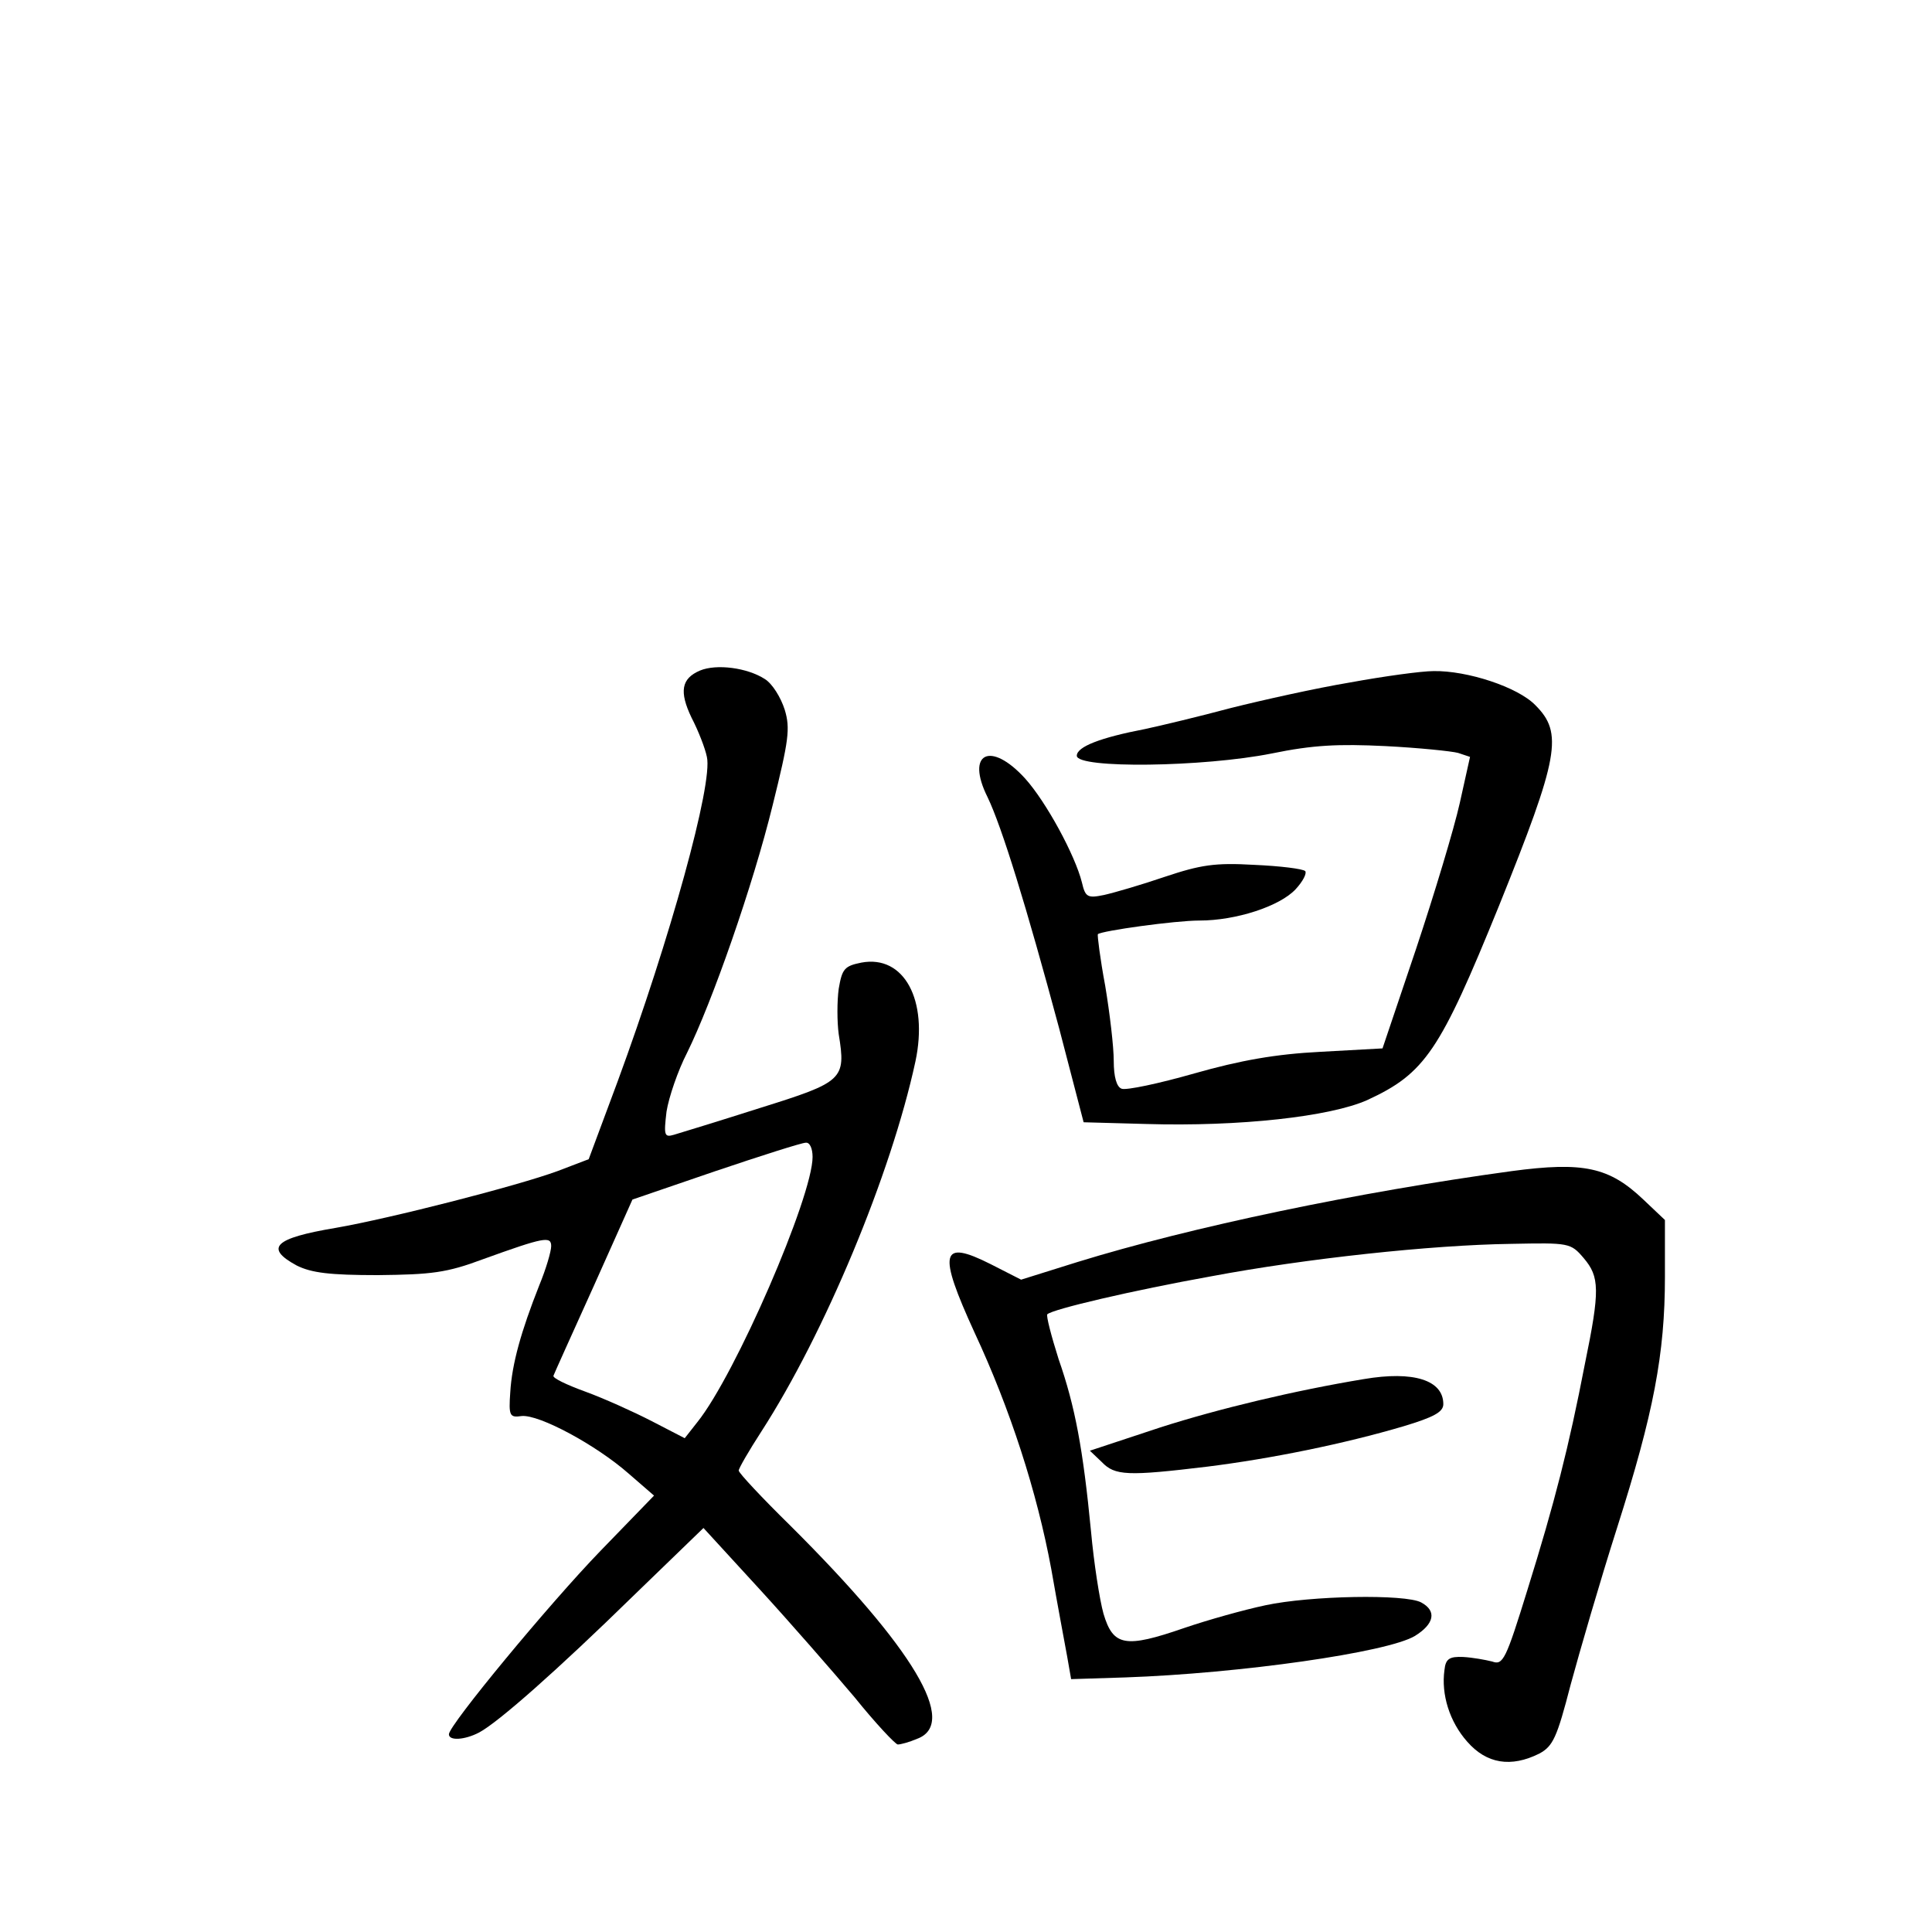 <?xml version="1.0" standalone="no"?>
<!DOCTYPE svg PUBLIC "-//W3C//DTD SVG 20010904//EN"
 "http://www.w3.org/TR/2001/REC-SVG-20010904/DTD/svg10.dtd">
<svg version="1.0" xmlns="http://www.w3.org/2000/svg"
 width="340pt" height="340pt" viewBox="0 0 340 340"
 preserveAspectRatio="xMidYMid meet">
<g transform="translate(0,340) scale(0.1,-0.1)"
fill="#000000" stroke="none">
<path d="M1232 2220 c-33 -14 -37 -37 -15 -83 12 -23 24 -54 27 -69 11 -47
-65 -321 -157 -571 l-51 -137 -55 -21 c-71 -26 -293 -83 -391 -100 -107 -18
-125 -35 -68 -66 26 -13 58 -17 143 -17 94 1 121 4 185 28 108 39 120 41 120
23 0 -9 -9 -40 -21 -69 -32 -81 -48 -138 -51 -188 -3 -42 -1 -45 20 -42 31 3
131 -51 188 -101 l45 -39 -94 -97 c-90 -93 -267 -307 -267 -323 0 -12 28 -10
53 3 34 18 139 111 273 242 l122 118 99 -108 c54 -59 129 -145 167 -190 37
-46 72 -83 76 -83 5 0 20 4 34 10 73 27 -6 159 -223 375 -50 49 -91 93 -91 97
0 4 18 35 40 69 111 172 228 452 271 651 23 108 -20 188 -95 174 -30 -6 -34
-11 -40 -46 -3 -22 -3 -58 0 -80 13 -80 8 -84 -139 -130 -72 -23 -141 -44
-151 -47 -17 -5 -18 -1 -13 41 4 25 20 72 36 103 44 89 116 294 151 437 28
113 31 134 21 167 -7 22 -22 46 -35 54 -31 20 -85 27 -114 15z m198 -856 c0
-70 -136 -384 -203 -467 l-22 -28 -58 30 c-31 16 -84 40 -117 52 -33 12 -58
24 -56 28 1 3 33 74 71 158 l68 152 146 50 c80 27 152 50 159 50 7 1 12 -10
12 -25z"/>
<path d="M2376 2199 c-60 -10 -154 -31 -210 -45 -56 -15 -123 -31 -151 -37
-78 -15 -120 -31 -120 -47 0 -23 223 -20 343 4 73 15 117 17 200 13 59 -3 117
-9 128 -12 l21 -7 -18 -81 c-10 -45 -45 -161 -77 -257 l-59 -175 -109 -6 c-79
-4 -141 -15 -222 -38 -63 -18 -120 -30 -128 -27 -9 3 -14 21 -14 49 0 25 -7
84 -15 132 -9 48 -14 89 -13 91 7 6 136 24 179 24 64 0 141 25 169 55 13 14
20 28 17 32 -4 4 -44 9 -90 11 -69 4 -94 0 -157 -21 -41 -14 -89 -28 -107 -32
-29 -6 -33 -4 -39 22 -12 48 -63 142 -100 183 -61 67 -105 45 -66 -33 25 -52
68 -191 126 -407 l43 -165 109 -3 c166 -5 325 13 390 42 102 47 128 86 232
342 106 263 113 304 64 353 -31 32 -120 61 -179 60 -21 0 -87 -9 -147 -20z"/>
<path d="M2660 1339 c-271 -37 -563 -98 -764 -160 l-99 -31 -53 27 c-89 45
-94 22 -29 -120 63 -135 110 -281 135 -416 11 -63 24 -132 28 -154 l7 -40 95
3 c202 7 462 44 510 73 34 21 39 44 11 59 -28 15 -195 12 -274 -5 -38 -8 -102
-26 -143 -40 -104 -36 -125 -32 -142 25 -7 25 -17 90 -22 145 -14 145 -28 220
-57 303 -13 41 -22 76 -20 79 9 9 150 42 289 67 165 31 386 55 527 57 102 2
105 2 128 -25 28 -33 29 -56 2 -187 -28 -145 -53 -243 -101 -397 -38 -123 -43
-133 -62 -126 -12 3 -34 7 -51 8 -24 1 -31 -3 -33 -23 -6 -43 9 -91 40 -126
34 -39 77 -46 127 -21 24 13 31 28 55 121 16 59 52 183 82 277 64 201 84 305
84 441 l0 100 -38 36 c-60 57 -105 67 -232 50z"/>
<path d="M2400 973 c-121 -20 -255 -52 -358 -85 l-124 -41 21 -20 c23 -24 45
-25 186 -8 112 14 240 40 345 71 53 16 70 25 70 39 0 42 -52 59 -140 44z"/>
</g>
</svg>
